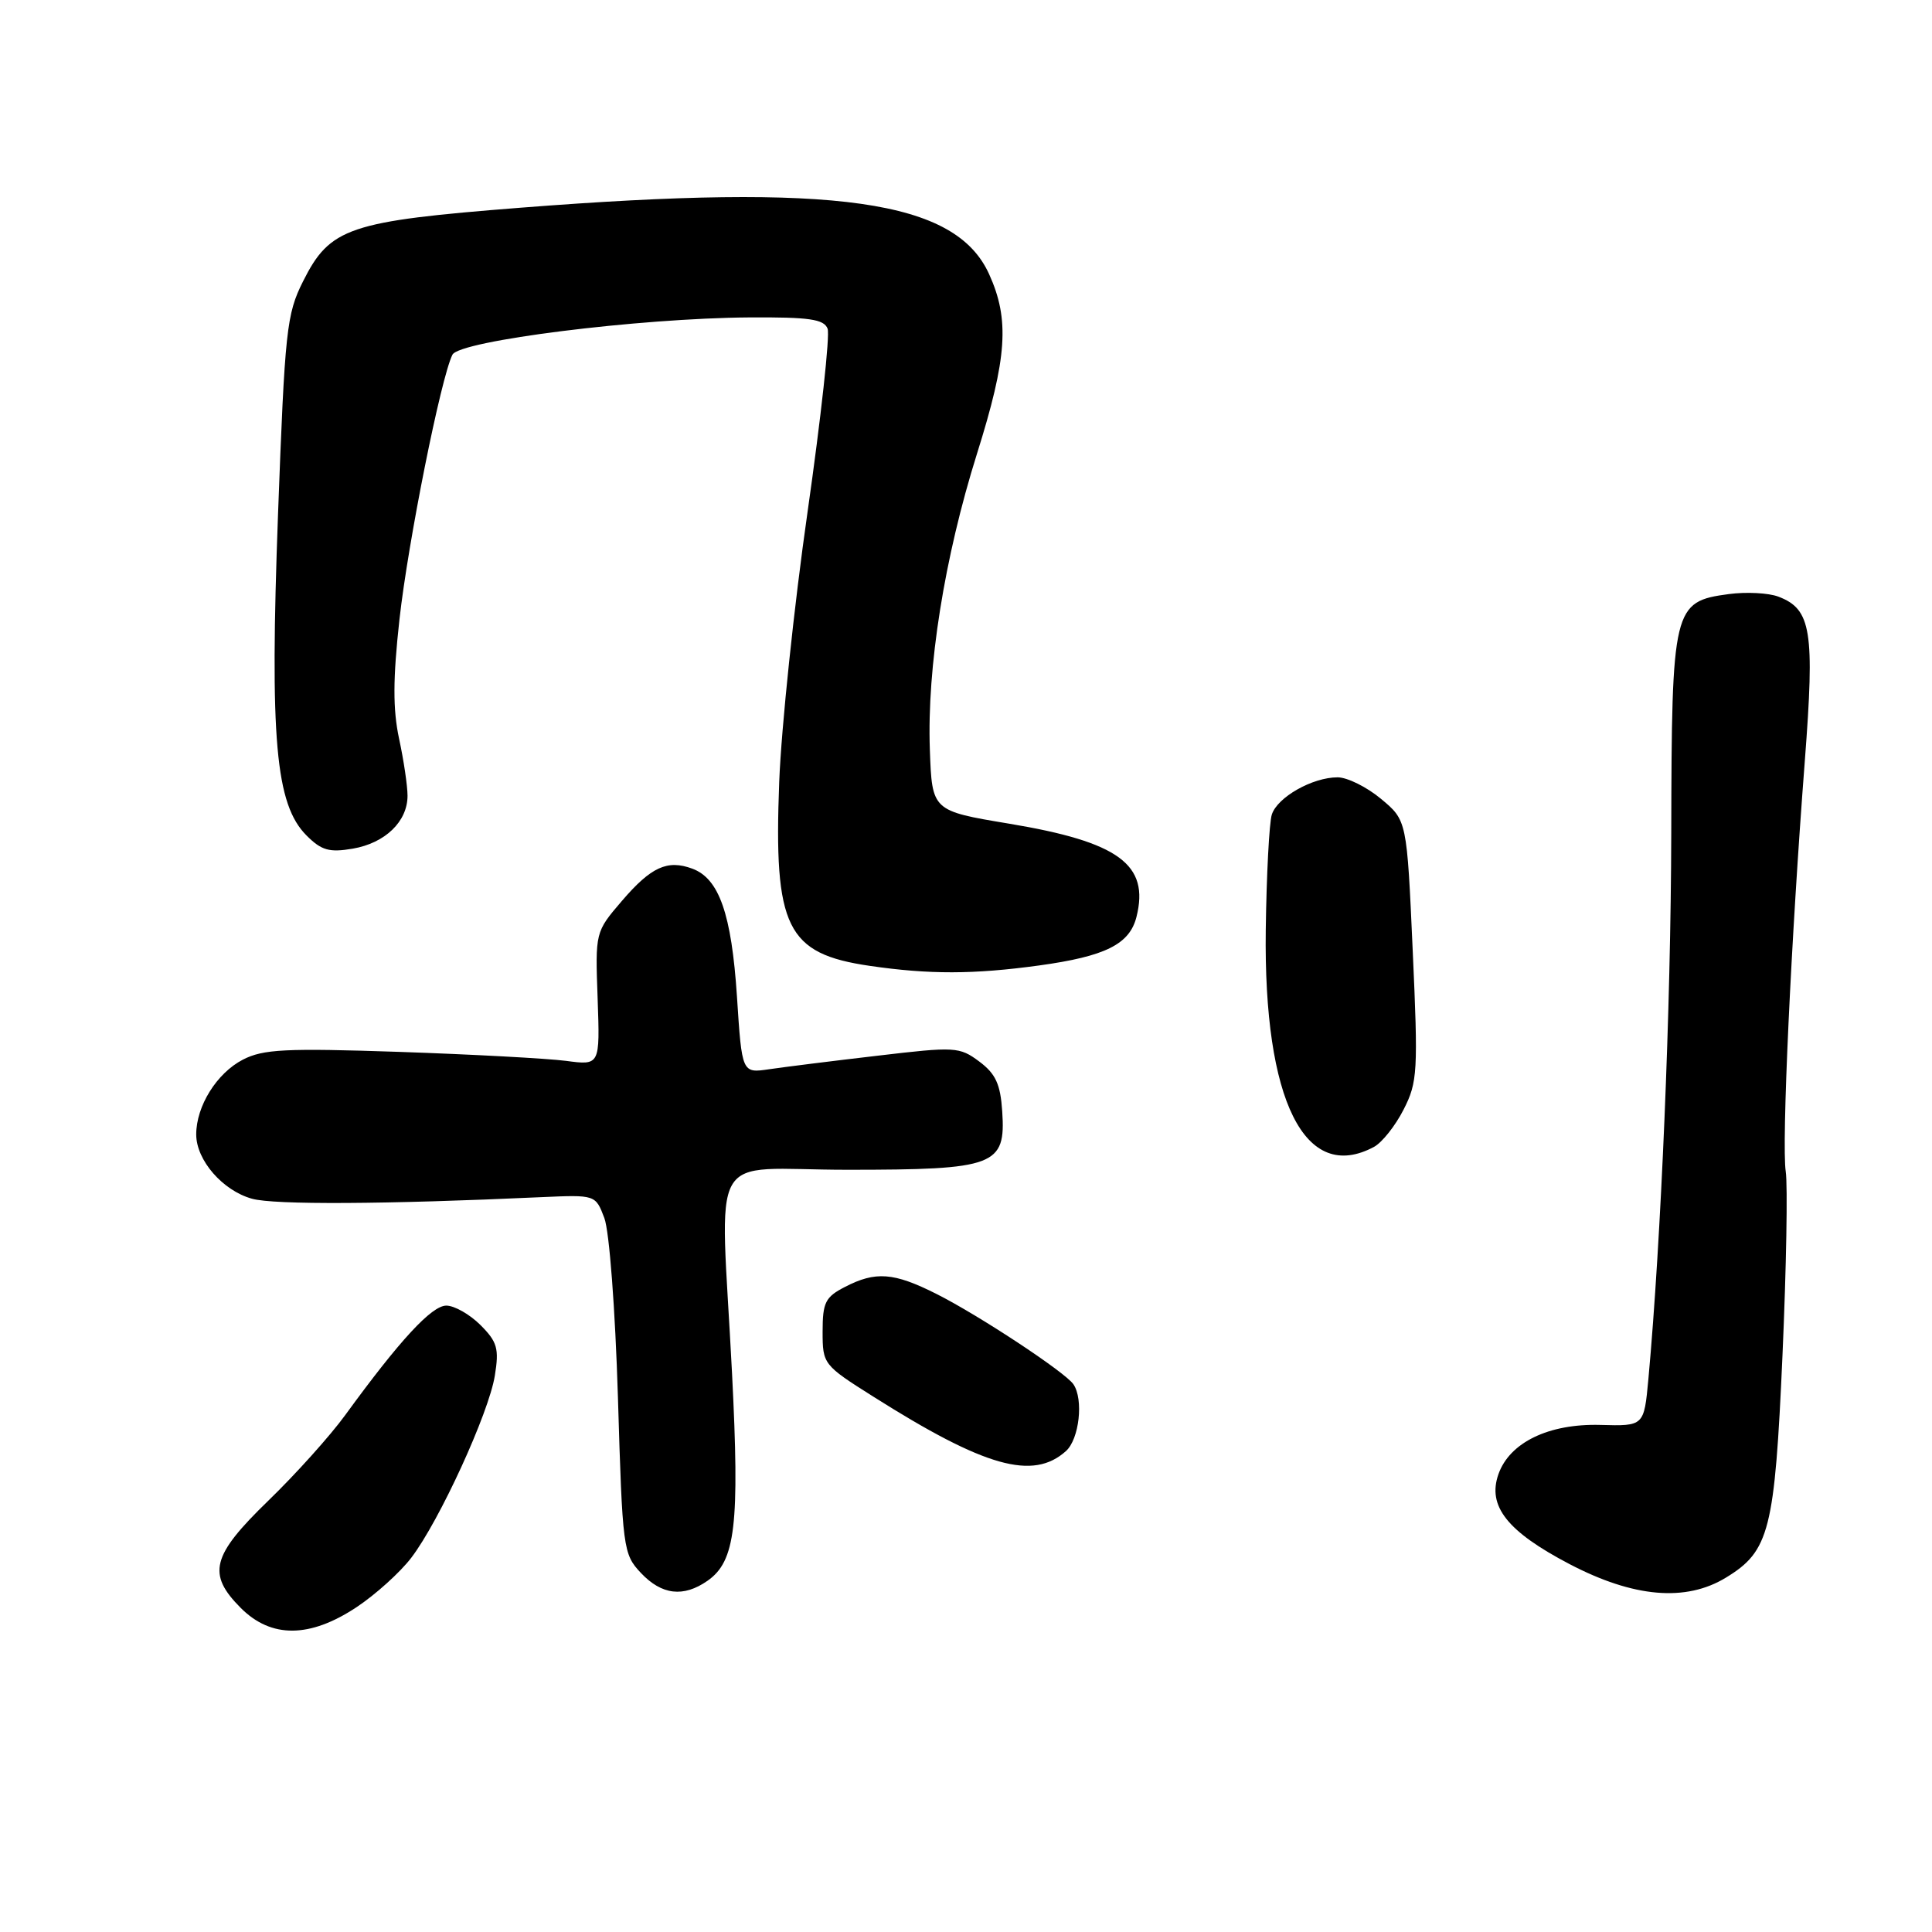 <?xml version="1.0" encoding="UTF-8" standalone="no"?>
<!DOCTYPE svg PUBLIC "-//W3C//DTD SVG 1.1//EN" "http://www.w3.org/Graphics/SVG/1.1/DTD/svg11.dtd" >
<svg xmlns="http://www.w3.org/2000/svg" xmlns:xlink="http://www.w3.org/1999/xlink" version="1.1" viewBox="0 0 256 256">
 <g >
 <path fill="currentColor"
d=" M 47.23 212.97 C 49.75 211.30 53.02 208.35 54.49 206.42 C 58.22 201.54 64.78 187.23 65.57 182.27 C 66.15 178.69 65.89 177.80 63.66 175.57 C 62.25 174.16 60.21 173.00 59.14 173.00 C 57.20 173.00 52.98 177.57 45.75 187.50 C 43.75 190.25 39.16 195.36 35.55 198.85 C 28.02 206.15 27.41 208.56 31.92 213.08 C 35.95 217.10 41.05 217.06 47.23 212.97 Z  M 93.75 209.46 C 97.46 206.87 98.02 202.08 97.00 182.00 C 95.44 151.43 93.42 155.00 112.28 155.00 C 131.89 155.00 133.28 154.47 132.80 147.26 C 132.56 143.65 131.93 142.28 129.76 140.66 C 127.13 138.70 126.57 138.67 116.26 139.89 C 110.34 140.58 103.88 141.39 101.91 141.68 C 98.31 142.21 98.31 142.21 97.65 132.03 C 96.93 121.12 95.29 116.41 91.73 115.10 C 88.43 113.88 86.27 114.87 82.41 119.37 C 78.87 123.50 78.87 123.50 79.19 132.33 C 79.50 141.17 79.50 141.17 75.00 140.57 C 72.53 140.25 62.58 139.71 52.91 139.38 C 37.83 138.87 34.87 139.02 32.18 140.41 C 28.72 142.20 26.00 146.56 26.00 150.32 C 26.00 153.73 29.51 157.77 33.40 158.84 C 36.35 159.66 51.00 159.58 71.71 158.63 C 78.91 158.31 78.91 158.31 80.08 161.40 C 80.74 163.16 81.52 173.44 81.88 185.17 C 82.48 205.26 82.57 205.92 84.92 208.42 C 87.68 211.35 90.56 211.69 93.75 209.46 Z  M 228.70 209.04 C 234.47 205.53 235.16 202.78 236.19 179.55 C 236.70 167.97 236.89 157.03 236.62 155.24 C 236.06 151.58 237.32 124.58 239.15 100.79 C 240.47 83.59 240.01 80.72 235.65 79.06 C 234.34 78.56 231.38 78.41 229.07 78.72 C 221.69 79.71 221.51 80.46 221.45 110.46 C 221.40 133.47 220.11 164.25 218.42 182.73 C 217.84 188.97 217.84 188.97 212.06 188.81 C 205.22 188.62 200.03 191.13 198.55 195.34 C 197.06 199.57 199.72 202.93 207.97 207.25 C 216.46 211.69 223.38 212.29 228.70 209.04 Z  M 141.25 192.27 C 143.01 190.68 143.60 185.42 142.23 183.42 C 141.14 181.82 129.66 174.25 124.08 171.45 C 118.42 168.60 116.02 168.42 111.95 170.53 C 109.36 171.86 109.00 172.59 109.00 176.44 C 109.00 180.76 109.09 180.88 115.75 185.08 C 130.51 194.41 136.88 196.20 141.25 192.27 Z  M 182.06 151.97 C 183.12 151.40 184.89 149.18 185.98 147.03 C 187.84 143.39 187.92 142.00 187.19 125.92 C 186.42 108.71 186.42 108.71 183.00 105.86 C 181.11 104.28 178.52 103.00 177.24 103.00 C 173.90 103.00 169.25 105.64 168.52 107.94 C 168.18 109.02 167.82 115.89 167.72 123.20 C 167.42 145.87 172.91 156.87 182.06 151.97 Z  M 137.68 127.93 C 146.47 126.72 149.68 125.12 150.59 121.49 C 152.33 114.55 148.25 111.56 133.71 109.14 C 123.50 107.44 123.50 107.44 123.21 99.33 C 122.82 88.42 125.14 73.88 129.44 60.17 C 133.46 47.38 133.80 42.35 131.06 36.32 C 126.59 26.48 110.88 24.25 69.01 27.52 C 46.21 29.31 43.73 30.15 40.16 37.27 C 37.97 41.63 37.75 43.71 36.84 68.13 C 35.74 97.97 36.50 106.59 40.62 110.71 C 42.60 112.69 43.63 112.98 46.75 112.45 C 51.04 111.71 54.00 108.85 54.00 105.44 C 54.00 104.15 53.50 100.75 52.88 97.88 C 52.05 94.00 52.06 89.96 52.93 82.08 C 54.07 71.79 58.43 50.02 59.95 47.00 C 60.89 45.14 84.67 42.16 99.28 42.06 C 107.24 42.01 109.17 42.29 109.66 43.55 C 109.99 44.40 108.79 55.32 107.01 67.80 C 105.22 80.29 103.53 96.40 103.25 103.60 C 102.51 122.92 104.21 126.37 115.24 127.98 C 123.11 129.13 129.00 129.12 137.68 127.93 Z "/>
</g>
</svg>